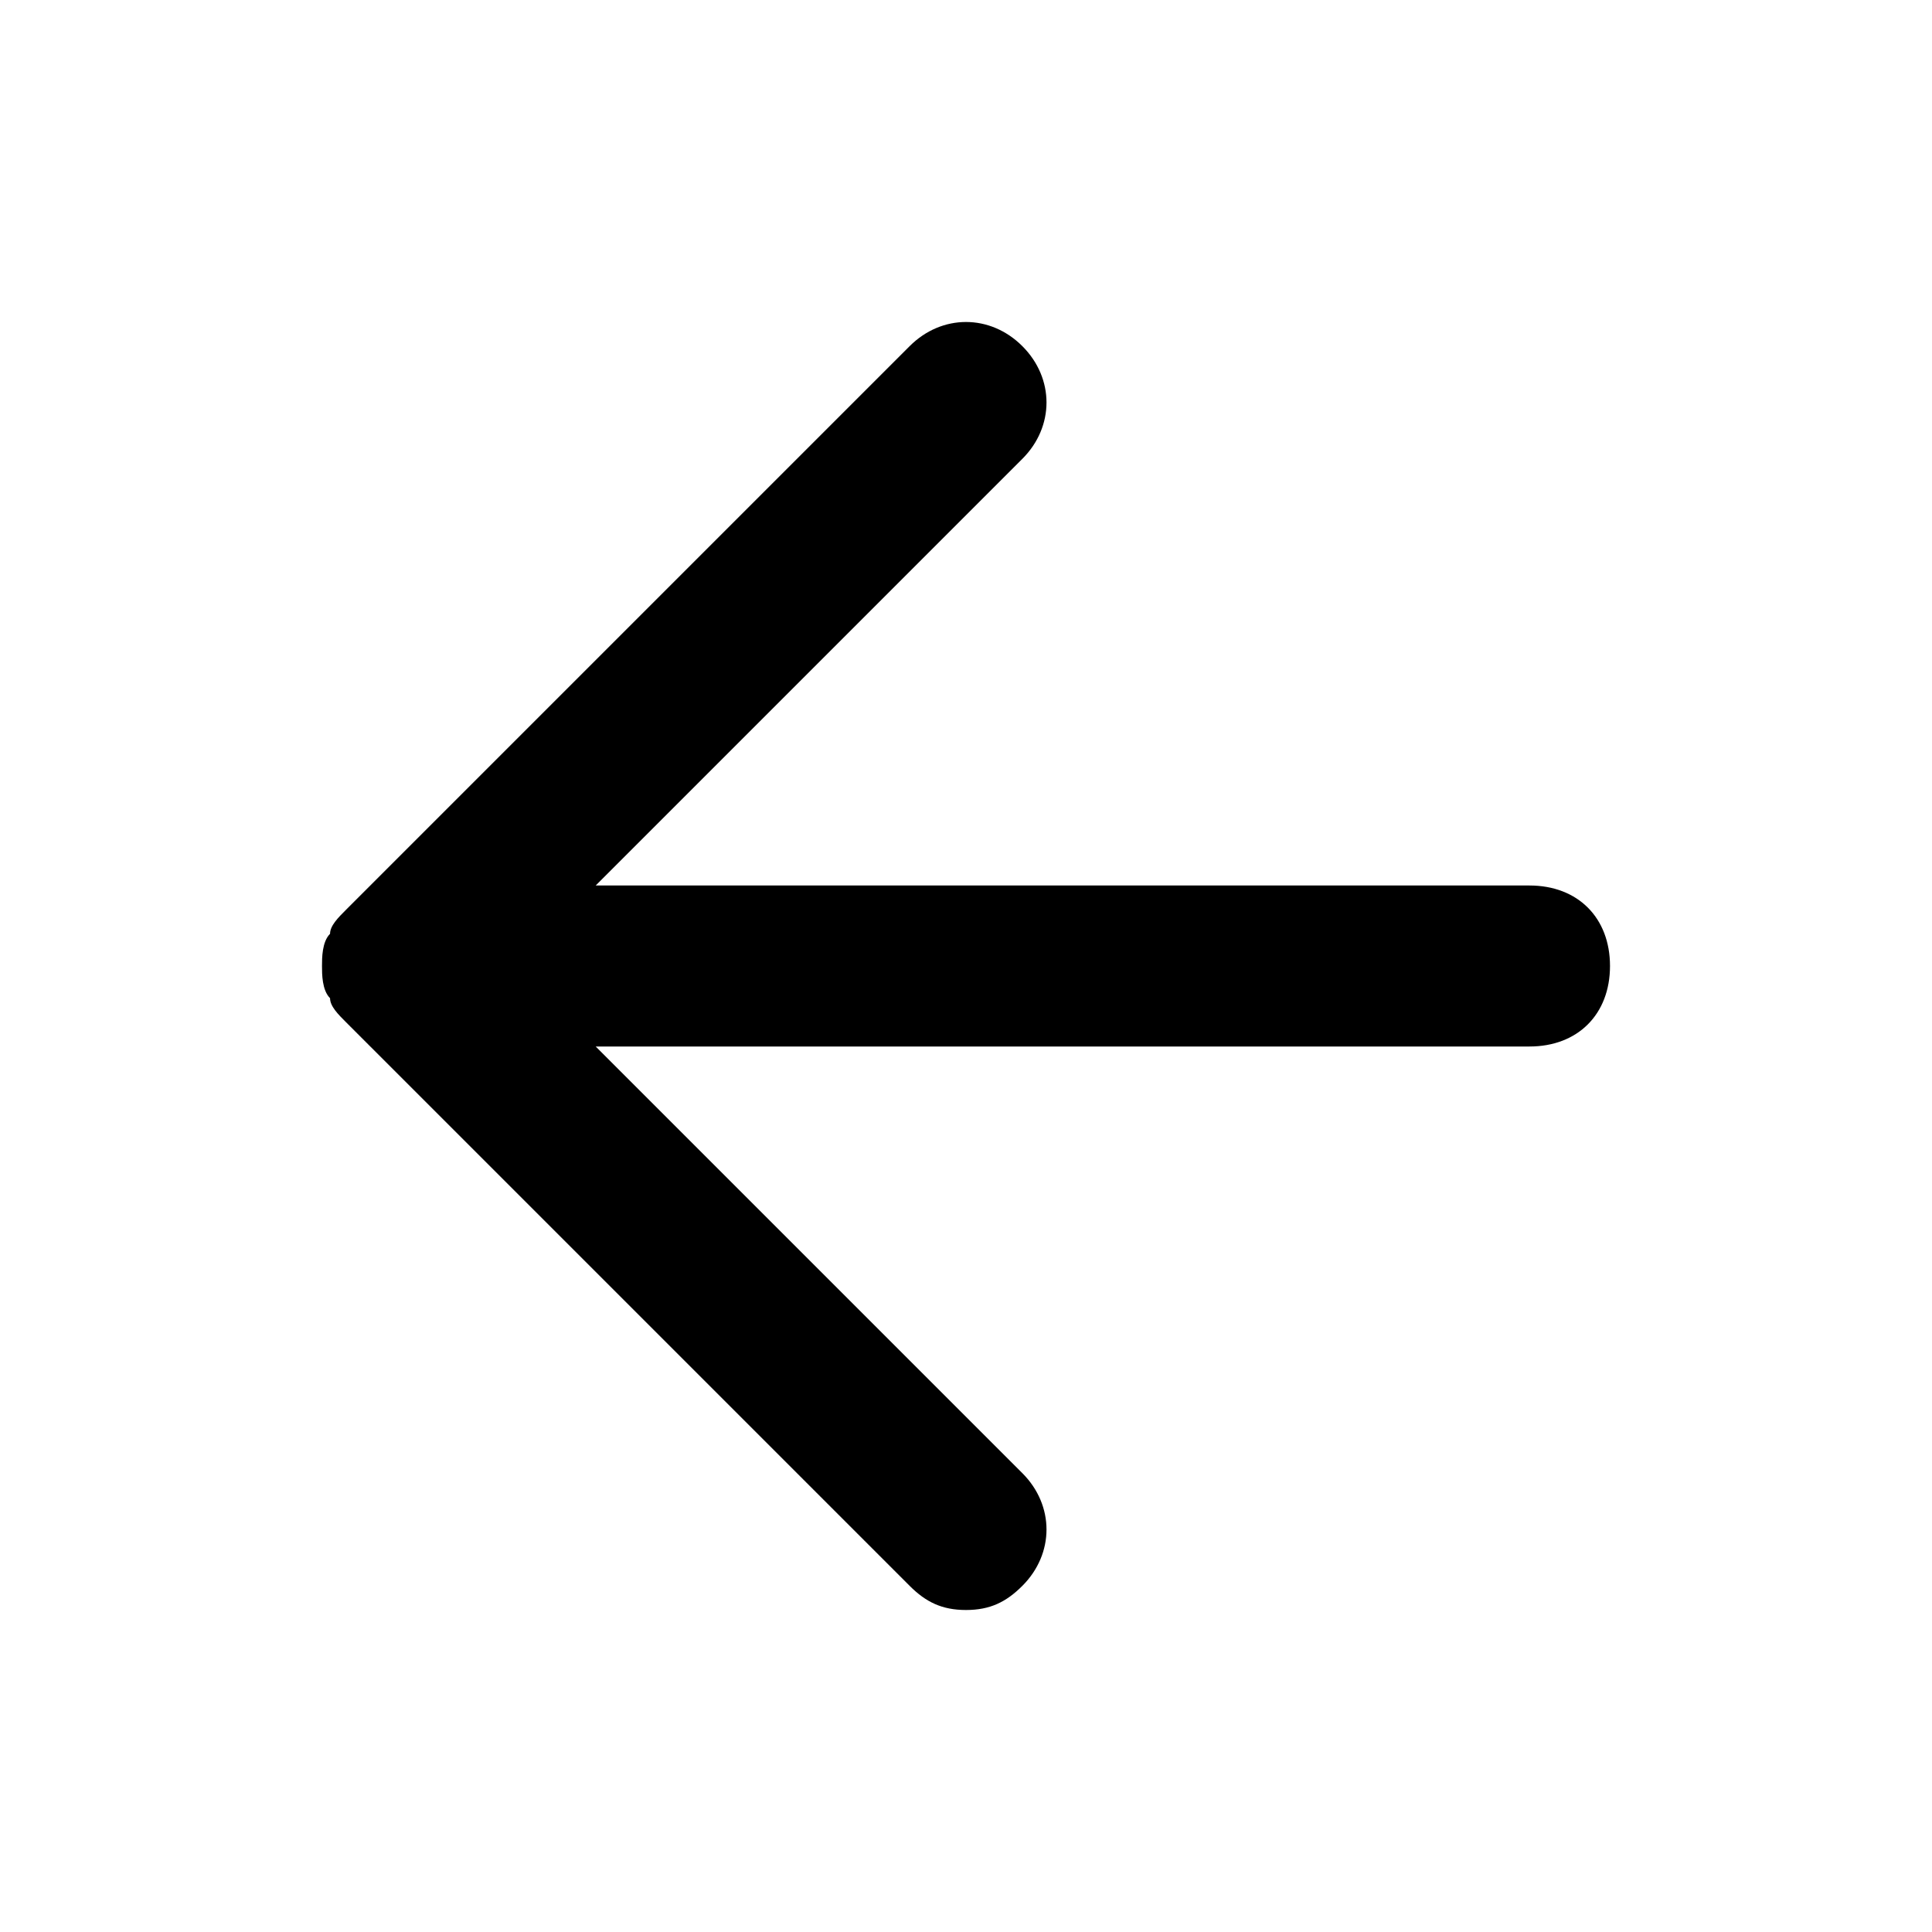 <svg xmlns="http://www.w3.org/2000/svg" viewBox="0 0 24 24"><path d="M12 20c-.3 0-.5-.1-.7-.3l-7-7c-.1-.1-.2-.2-.2-.3-.1-.1-.1-.3-.1-.4 0-.1 0-.3.1-.4 0-.1.1-.2.2-.3l7-7c.4-.4 1-.4 1.4 0s.4 1 0 1.4L7.4 11H19c.6 0 1 .4 1 1s-.4 1-1 1H7.4l5.3 5.3c.4.4.4 1 0 1.4-.2.2-.4.3-.7.3z"/></svg>